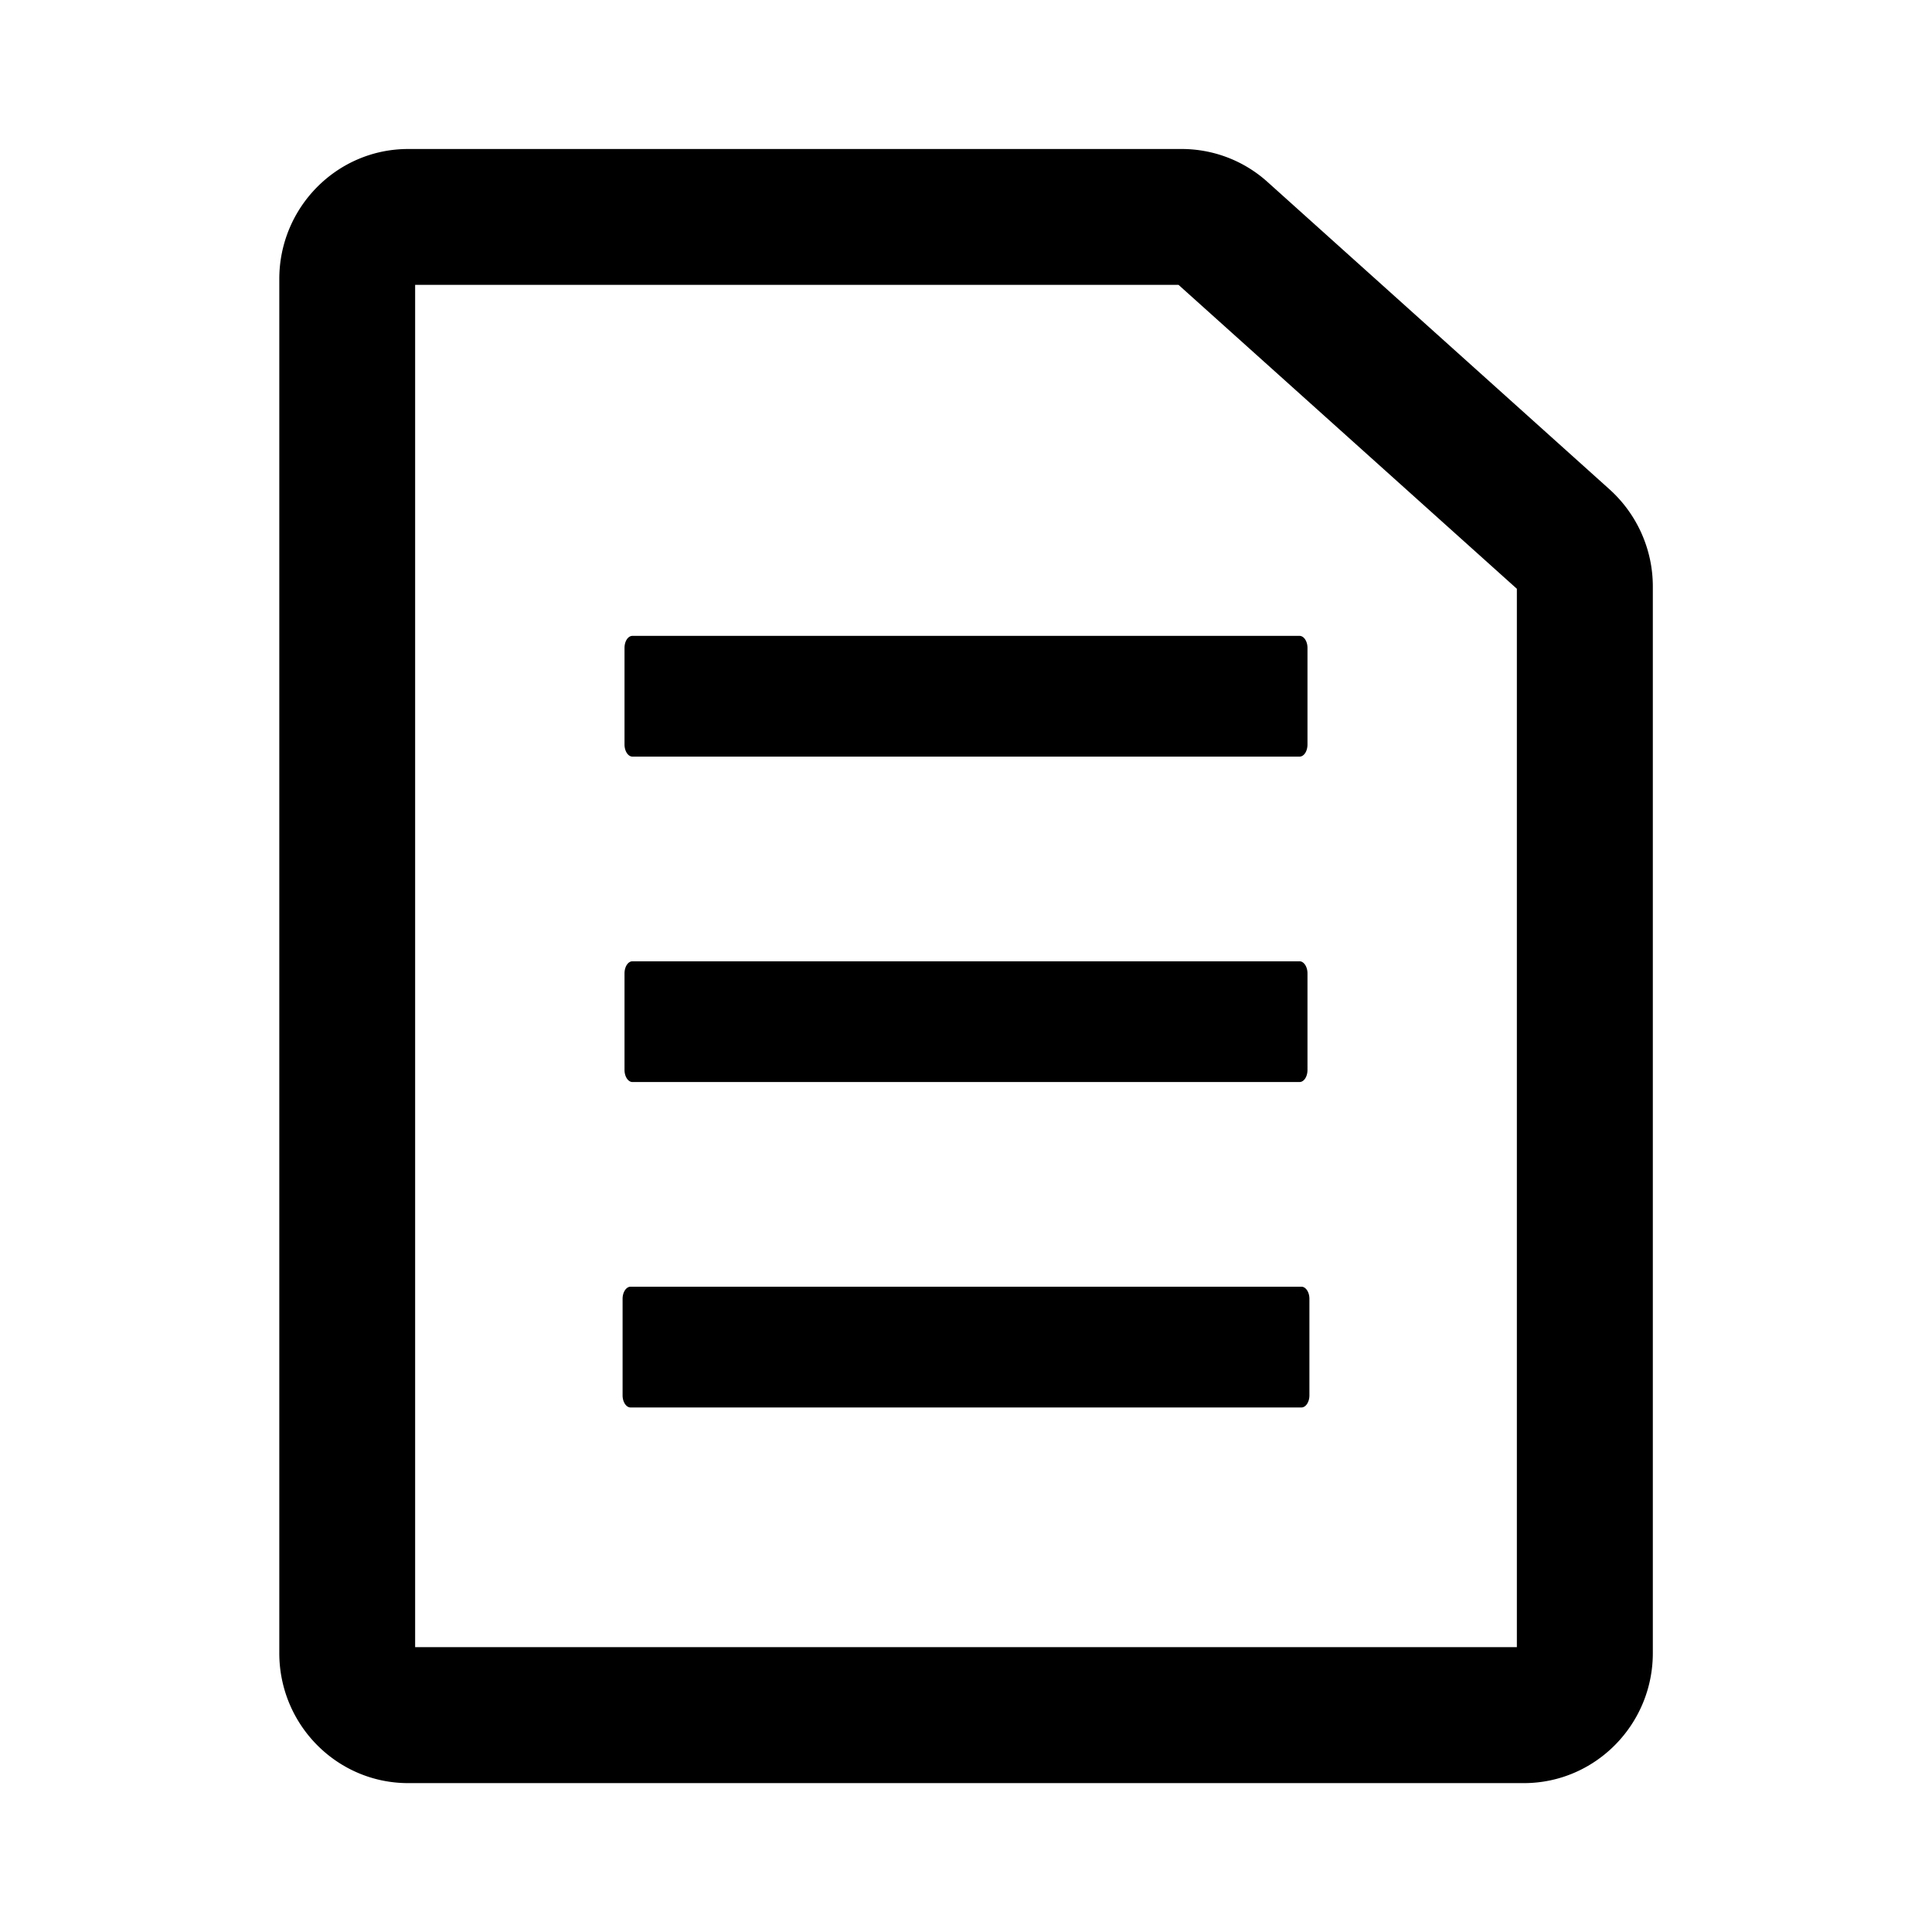 <svg t="1728642050158" class="icon" viewBox="0 0 1024 1024" version="1.1" xmlns="http://www.w3.org/2000/svg"
    p-id="16723" width="200" height="200">
    <path
        d="M331.008 343.424v51.2c0 3.52 1.92 6.4 4.224 6.4h353.536c2.368 0 4.224-2.88 4.224-6.4v-51.2c0-3.584-1.92-6.4-4.224-6.4H335.232c-2.368 0-4.224 2.816-4.224 6.4z m4.224 230.08h353.536c2.368 0 4.224-2.88 4.224-6.4v-51.2c0-3.52-1.92-6.4-4.224-6.4H335.232c-2.368 0-4.224 2.88-4.224 6.4v51.2c0 3.52 1.92 6.4 4.224 6.4z m354.56 108.48H334.208c-2.304 0-4.224 2.88-4.224 6.4v51.2c0 3.52 1.92 6.4 4.224 6.4h355.584c2.304 0 4.224-2.88 4.224-6.4v-51.2c0-3.52-1.92-6.4-4.224-6.4z m163.328-422.592l-181.376-163.008a67.904 67.904 0 0 0-45.44-17.408H216.32c-37.696 0-68.288 30.912-68.288 68.928V876.16c0 38.016 30.592 68.928 68.288 68.928h591.36c37.696 0 68.352-30.912 68.352-68.928V310.848c0-19.584-8.32-38.272-22.912-51.456z m-49.152 613.632H220.032V150.976H624.64l179.328 161.088v560.96z"
        fill="#000000" p-id="16724"></path>
</svg>